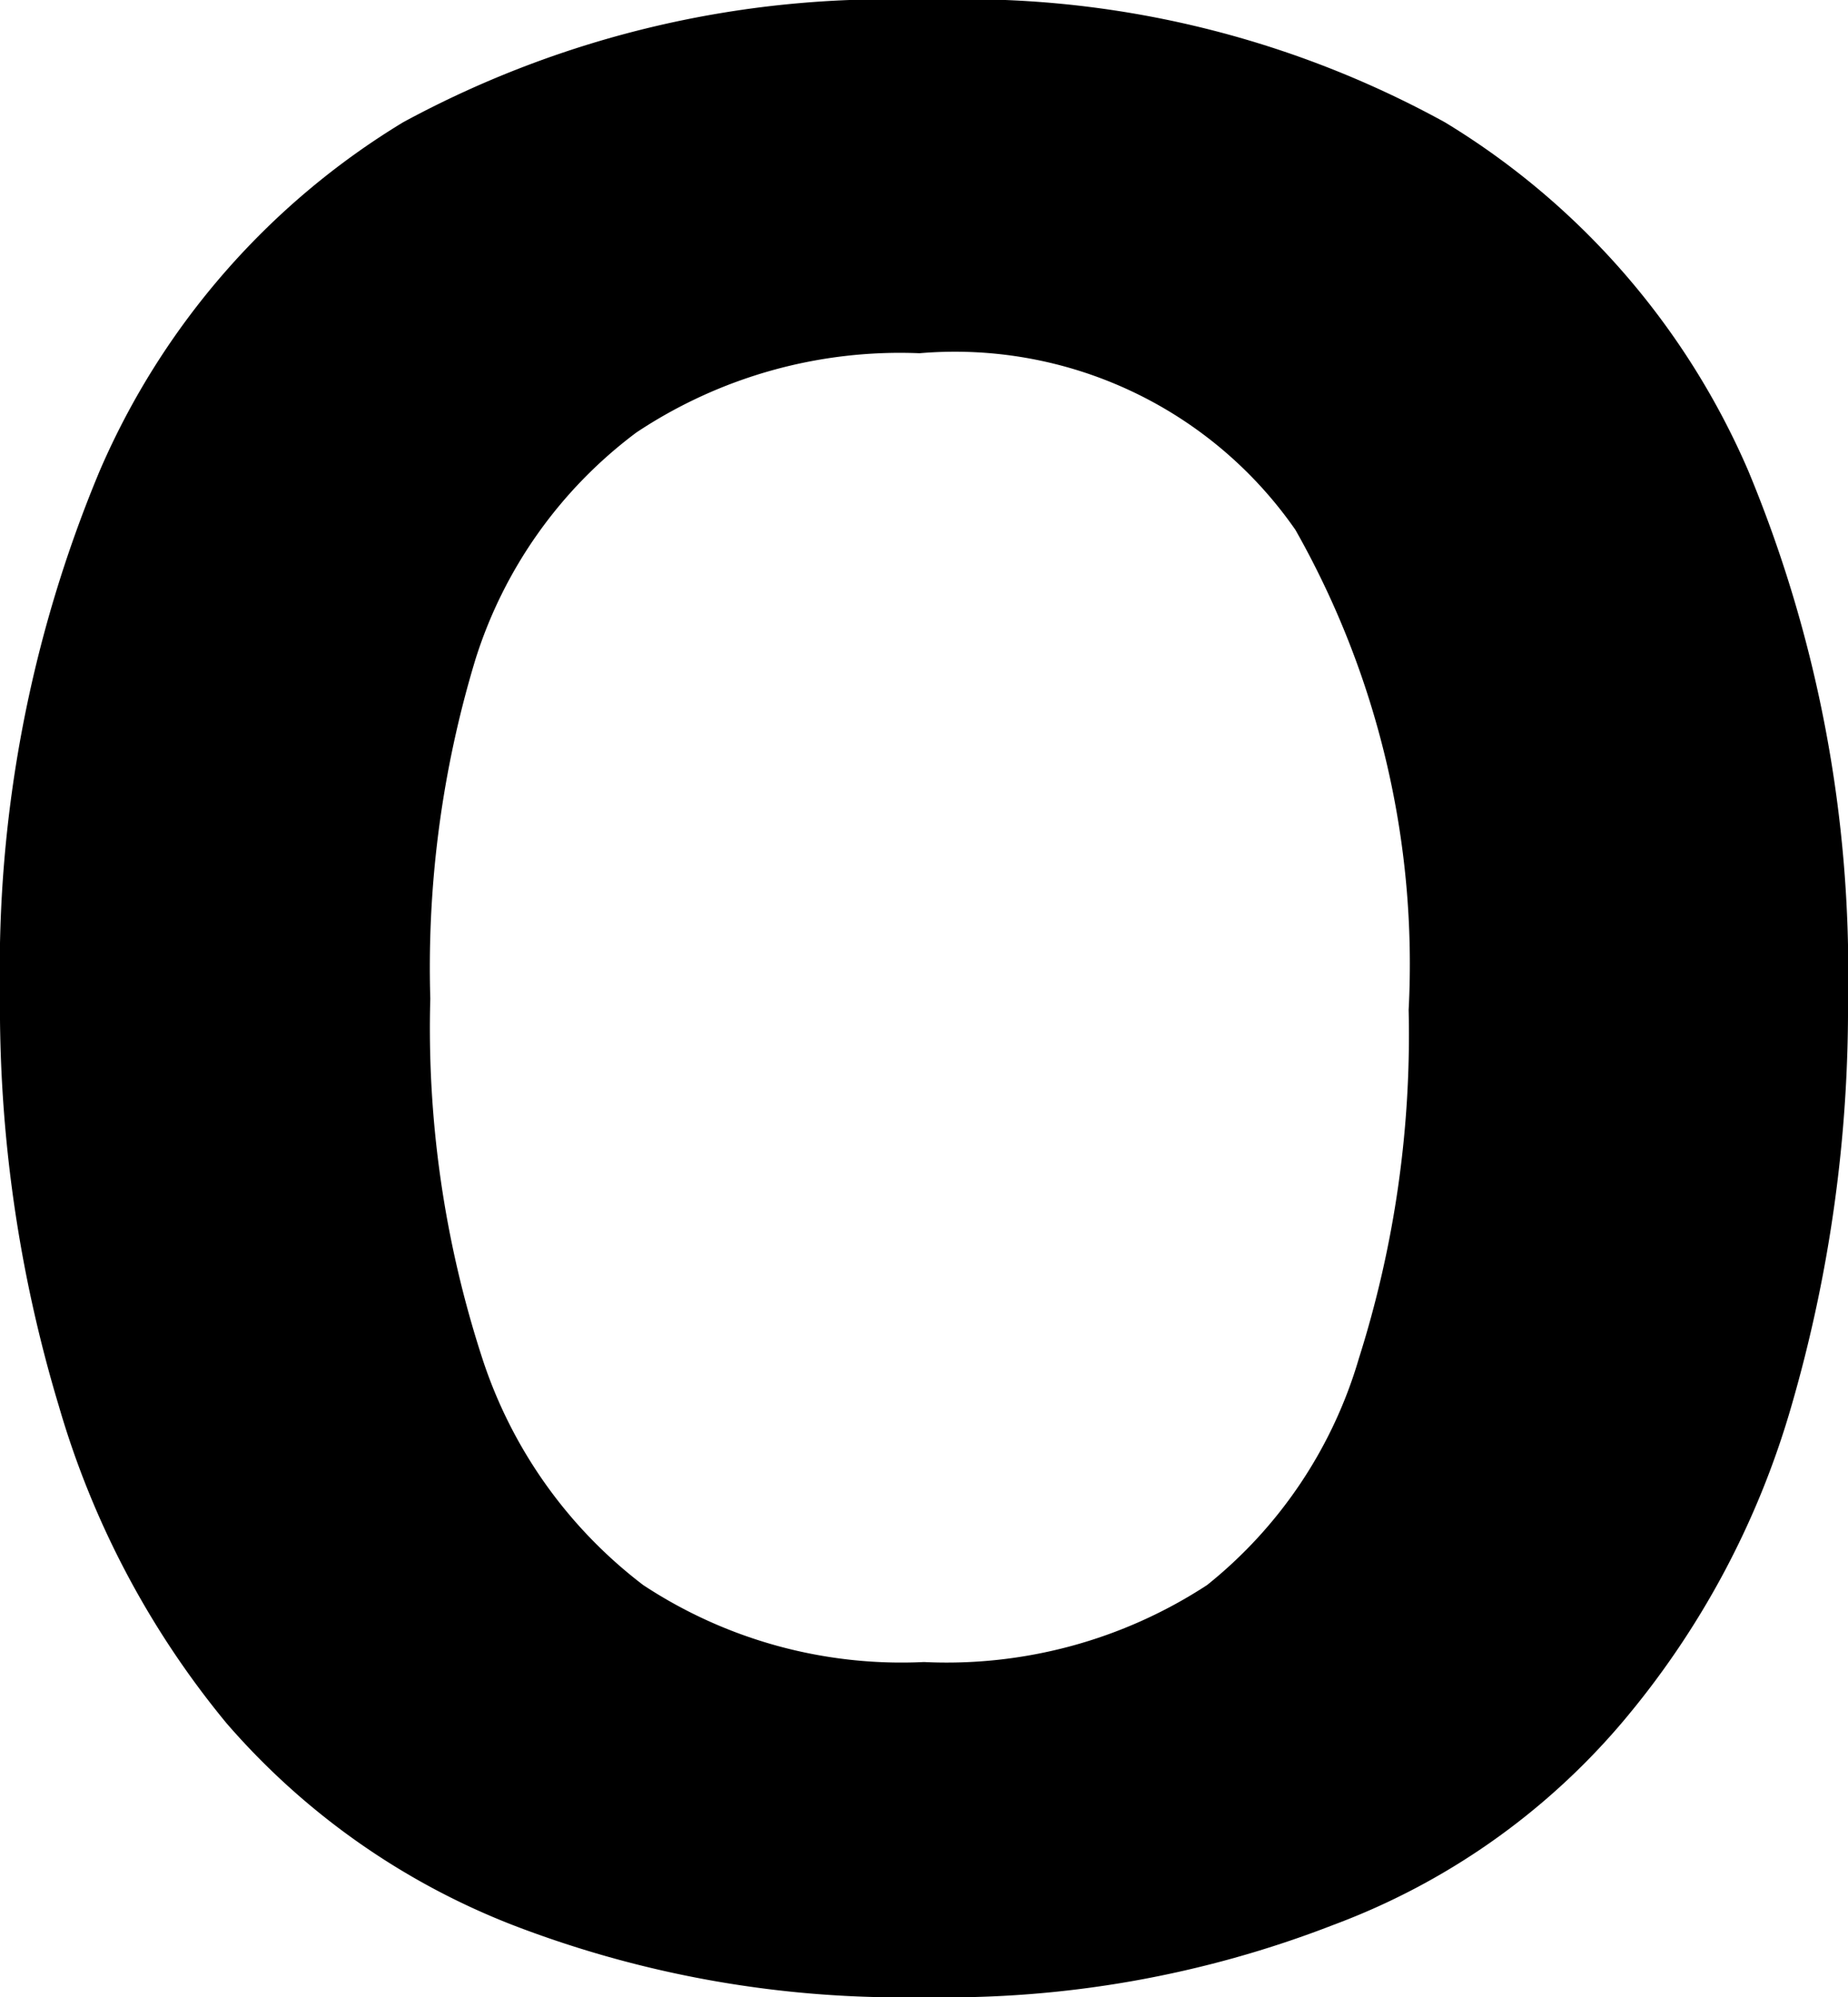 <svg id="Layer_1" data-name="Layer 1" xmlns="http://www.w3.org/2000/svg" viewBox="0 0 8.16 8.82"><title>o</title><path d="M8.16,4.41a6.31,6.31,0,0,1-.25,1.8,3.78,3.78,0,0,1-.75,1.4,3.08,3.08,0,0,1-1.27.89,4.72,4.72,0,0,1-1.81.32A4.78,4.78,0,0,1,2.26,8.5,3.21,3.21,0,0,1,1,7.61a3.91,3.91,0,0,1-.74-1.4A6.11,6.11,0,0,1,0,4.39,5.7,5.7,0,0,1,.44,2.08,3.35,3.35,0,0,1,1.78.54,4.49,4.49,0,0,1,4.09,0,4.39,4.39,0,0,1,6.38.54,3.35,3.35,0,0,1,7.72,2.08,5.76,5.76,0,0,1,8.16,4.41Zm-6.26,0A4.71,4.71,0,0,0,2.13,6a2.06,2.06,0,0,0,.71,1,2.07,2.07,0,0,0,1.24.34A2.1,2.1,0,0,0,5.33,7,2,2,0,0,0,6,6a4.73,4.73,0,0,0,.22-1.54,3.89,3.89,0,0,0-.5-2.12,1.83,1.83,0,0,0-1.66-.78,2.1,2.1,0,0,0-1.25.35,2,2,0,0,0-.71,1A4.69,4.69,0,0,0,1.9,4.41Z"/></svg>